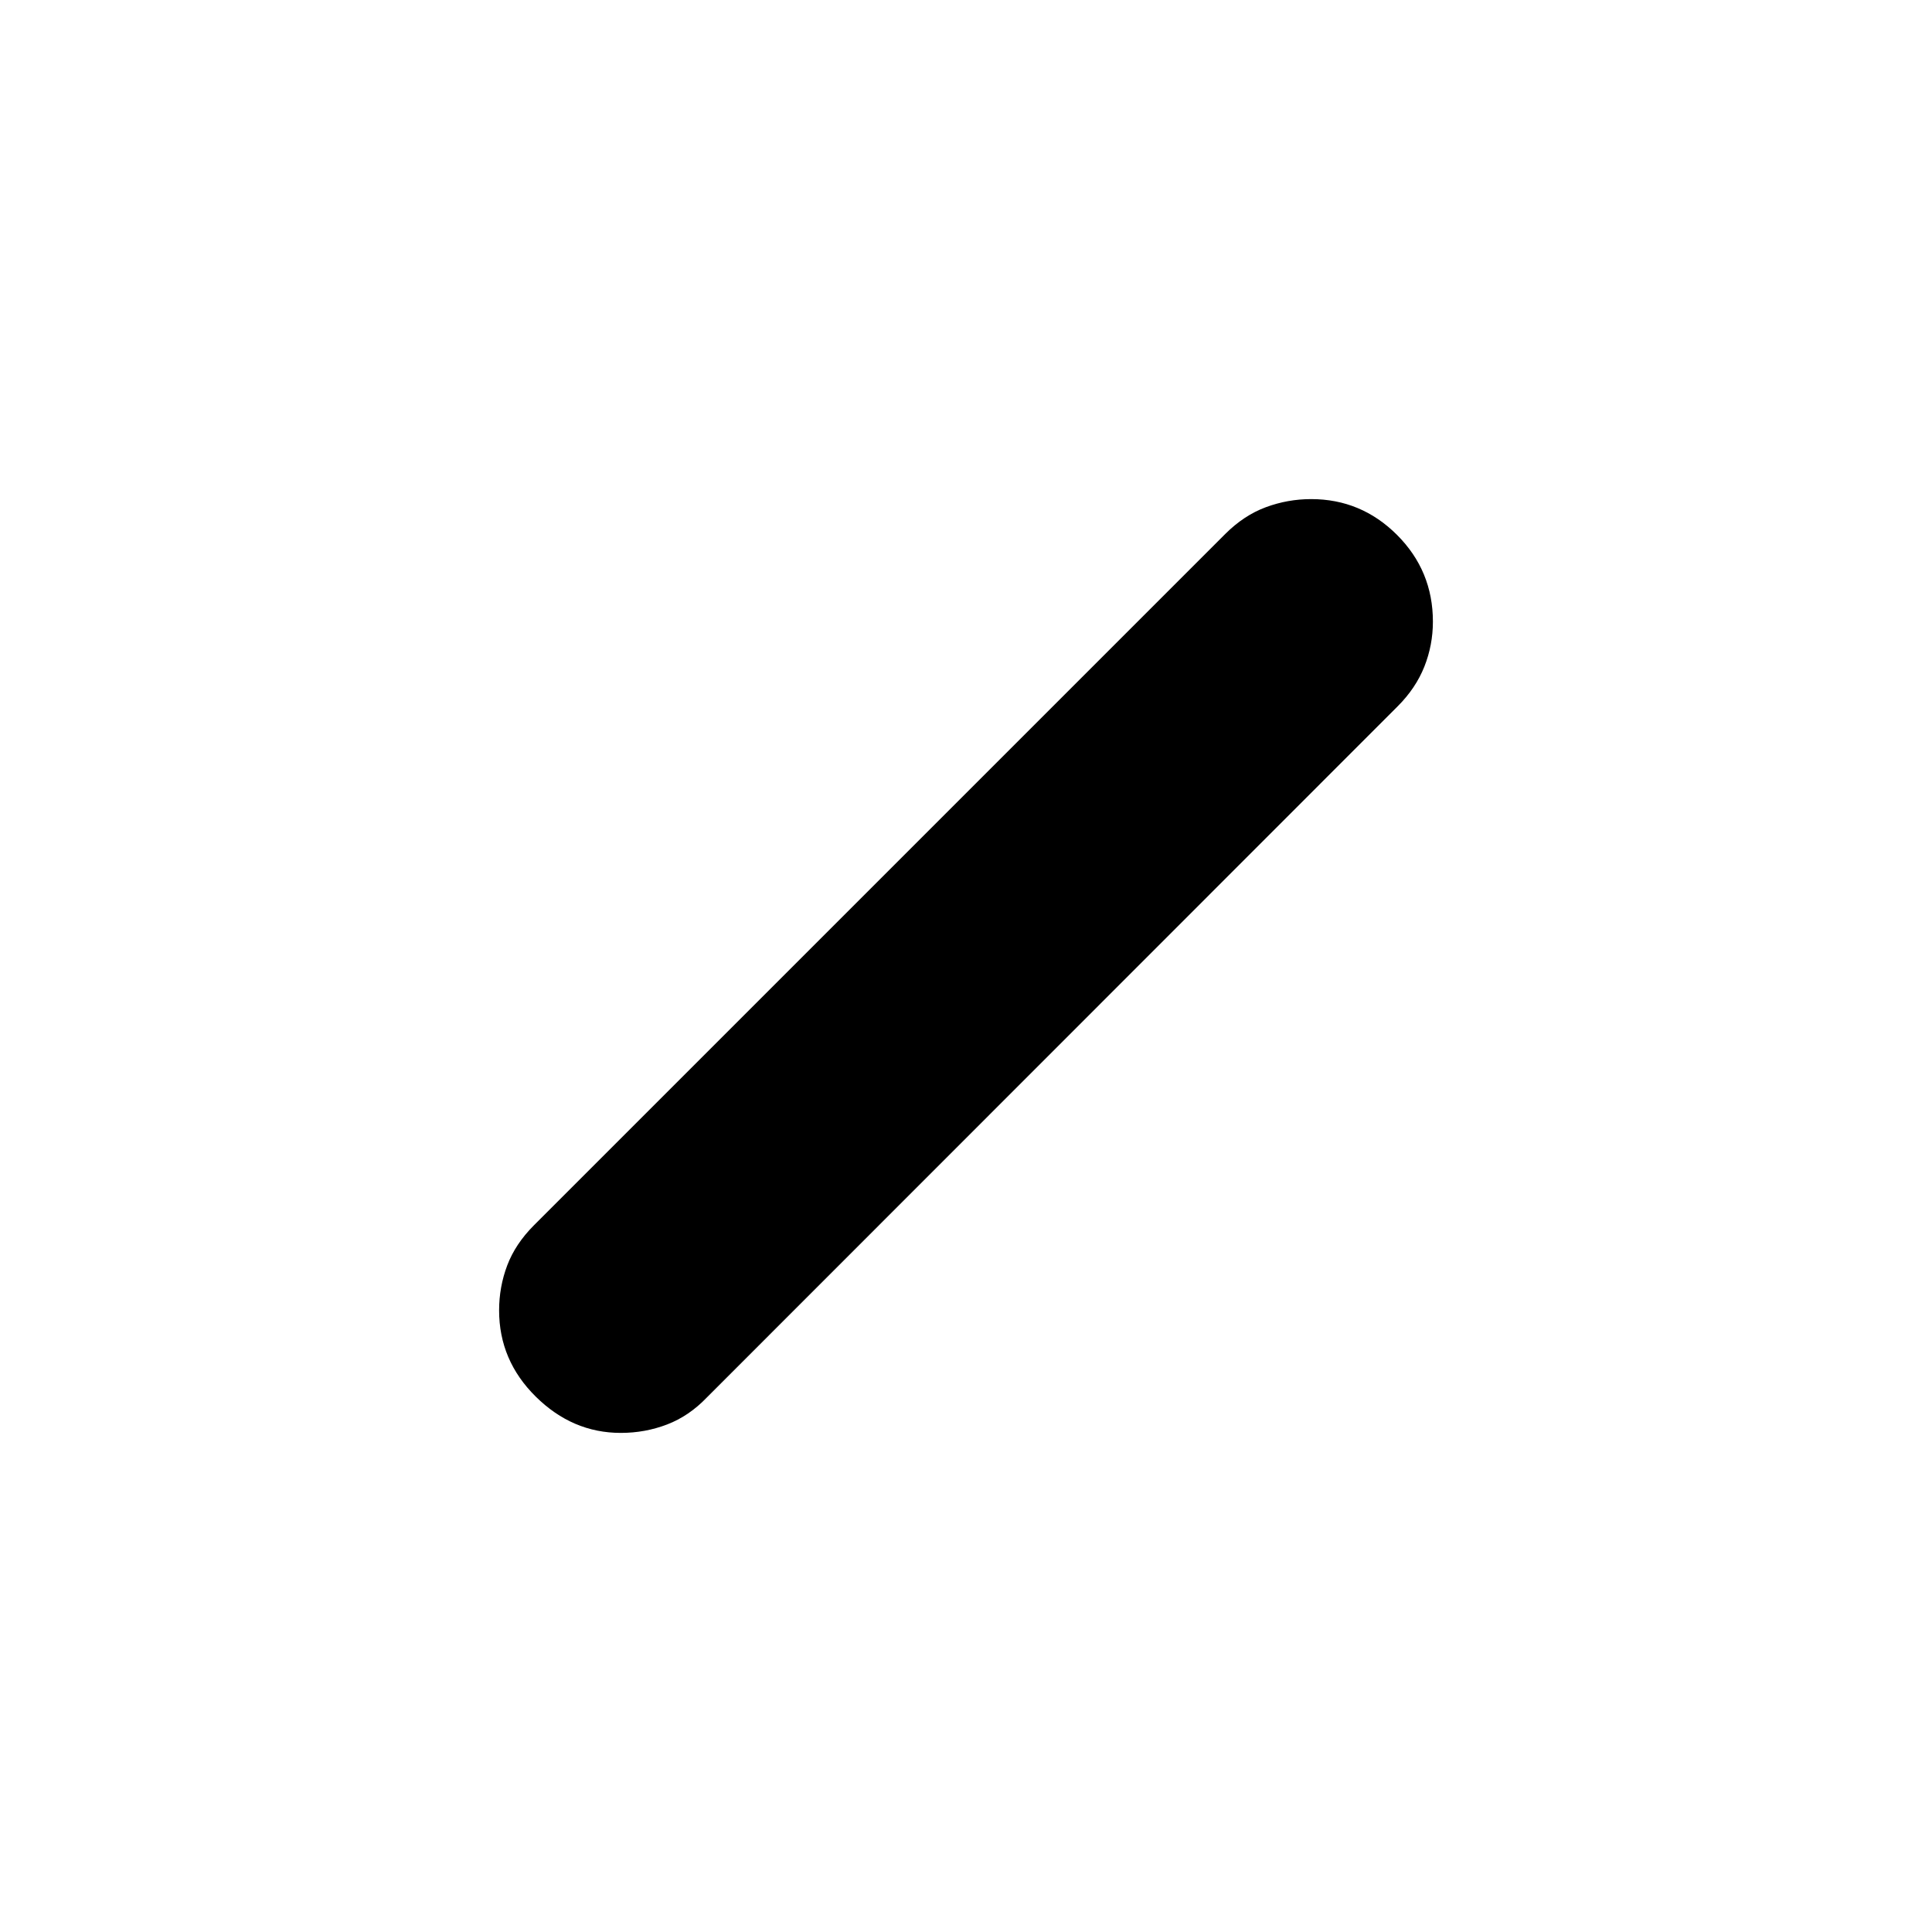 <svg viewBox="0 -960 960 960"><path d="M308.46-248q-24 0-42.23-18.01-18.23-18-18.23-42.87 0-11.66 4.04-22.35 4.04-10.69 13.31-19.97L608.8-694.65q9.28-9.27 20.16-13.31Q639.85-712 651.5-712q24.87 0 42.69 17.81Q712-676.37 712-651.12q0 11.66-4.25 22.37-4.26 10.72-13.29 19.75l-343.2 343.36q-8.87 9.27-19.79 13.45-10.93 4.19-23.01 4.19Z"/></svg>